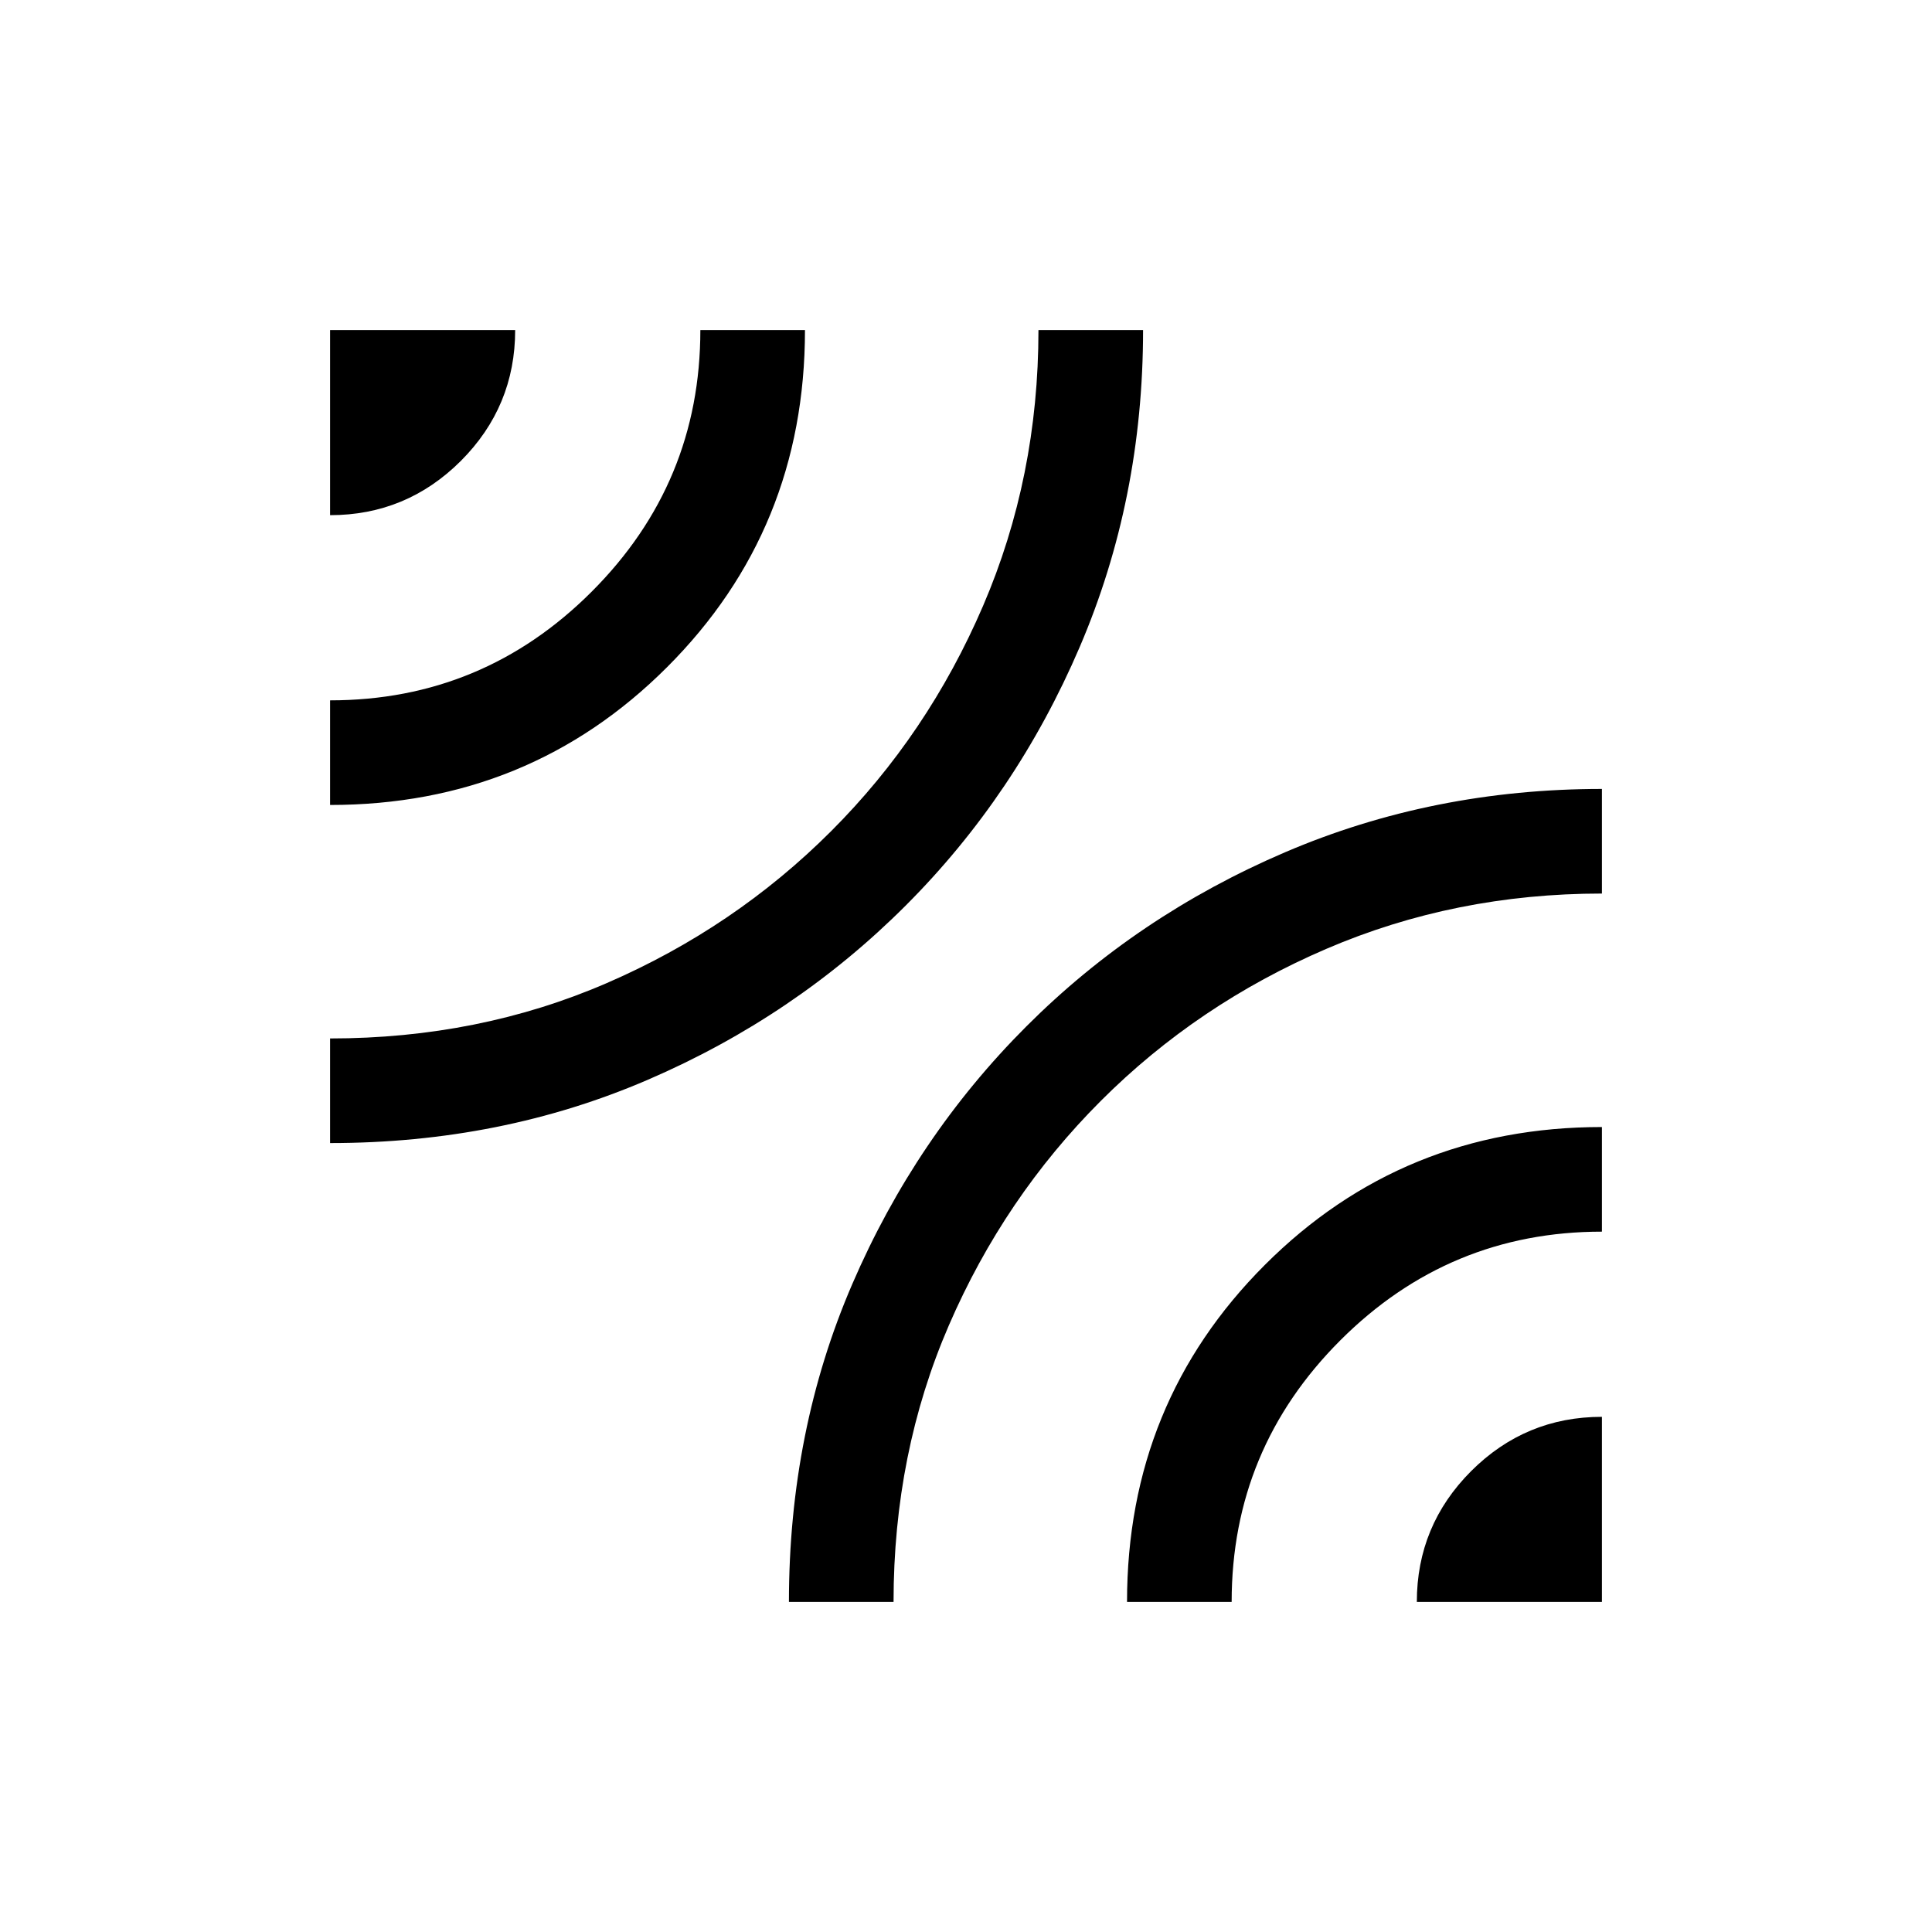 <svg xmlns="http://www.w3.org/2000/svg" viewBox="0 0 20 20"><path d="M3.417 11.833V10.75q1.541 0 2.864-.573t2.323-1.573q1-1 1.573-2.333.573-1.333.573-2.854h1.083q0 1.75-.656 3.281-.656 1.531-1.802 2.677-1.146 1.146-2.667 1.802-1.52.656-3.291.656Zm0-3.5V7.25Q5 7.25 6.125 6.125 7.25 5 7.25 3.417h1.083q0 2.062-1.427 3.489T3.417 8.333Zm0-3V3.417h1.916q0 .791-.562 1.354-.563.562-1.354.562Zm4.75 11.25q0-1.771.656-3.291.656-1.521 1.802-2.667t2.677-1.802q1.531-.656 3.281-.656V9.25q-1.521 0-2.854.573-1.333.573-2.333 1.573-1 1-1.573 2.323t-.573 2.864Zm3.5 0q0-2.062 1.427-3.489t3.489-1.427v1.083q-1.583 0-2.708 1.125Q12.75 15 12.75 16.583Zm3 0q0-.791.562-1.354.563-.562 1.354-.562v1.916Z"/></svg>
